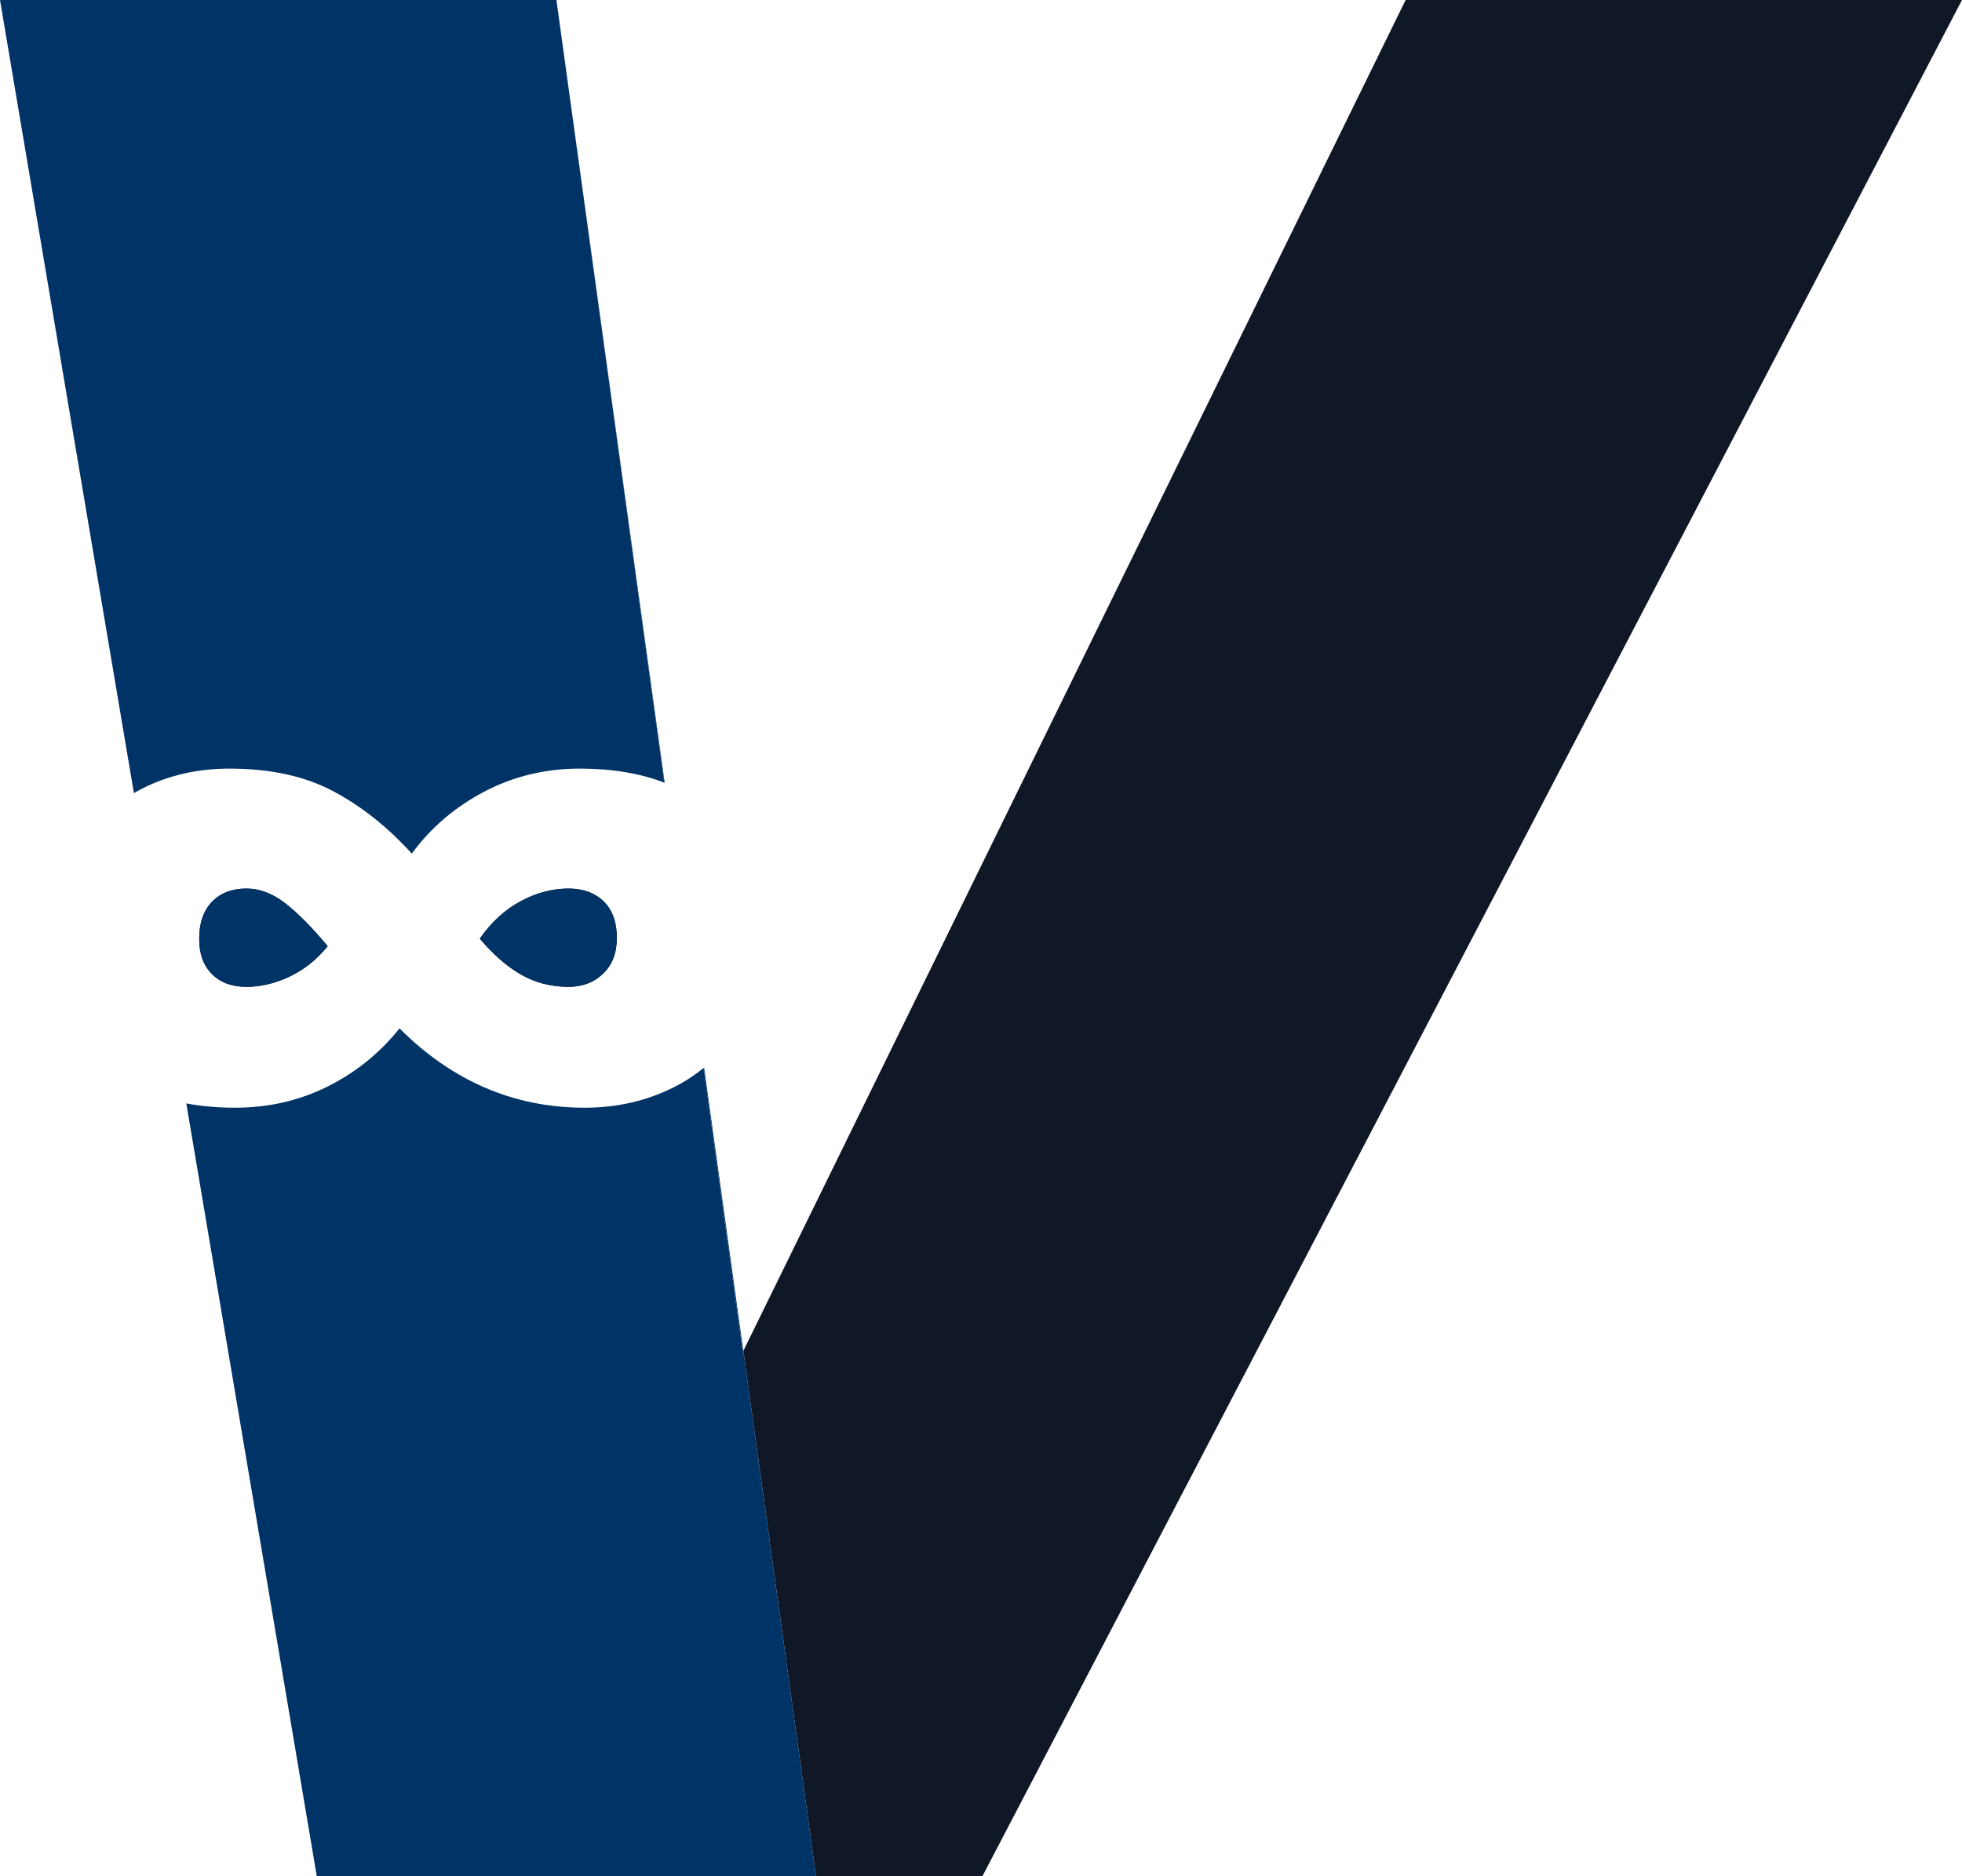 <?xml version="1.0" encoding="UTF-8"?>
<svg id="Layer_1" data-name="Layer 1" xmlns="http://www.w3.org/2000/svg" viewBox="0 0 587.53 562.02">
  <defs>
    <style>
      .cls-1 {
        fill: #101727;
      }

      .cls-1, .cls-2, .cls-3 {
        stroke-width: 0px;
      }

      .cls-2 {
        fill: #036;
      }

      .cls-3 {
        fill: #013366;
      }
    </style>
  </defs>
  <g>
    <path class="cls-1" d="M85.4,270.54c-3.78-2.92-7.64-4.39-11.6-4.39-4.34,0-7.78,1.33-10.33,3.96-2.55,2.65-3.82,6.33-3.82,11.04s1.27,8.06,3.82,10.61,5.99,3.82,10.33,3.82,8.67-1.04,13.01-3.11c4.34-2.08,8.11-5.1,11.32-9.06-4.72-5.66-8.96-9.94-12.73-12.87ZM180.75,269.97c-2.65-2.54-6.13-3.82-10.47-3.82-4.91,0-9.72,1.28-14.43,3.82-4.72,2.55-8.77,6.28-12.17,11.18,3.96,4.72,8.07,8.3,12.31,10.75,4.25,2.45,9.01,3.68,14.29,3.68,4.15,0,7.59-1.32,10.33-3.96,2.73-2.64,4.1-6.23,4.1-10.75s-1.32-8.35-3.96-10.9Z"/>
    <polygon class="cls-1" points="587.53 0 294.17 562.02 244.36 562.02 222.59 404.63 420.92 0 587.53 0"/>
  </g>
  <path class="cls-2" d="M73.8,295.58c-4.34,0-7.78-1.27-10.33-3.82s-3.82-6.08-3.82-10.61,1.27-8.39,3.82-11.04c2.55-2.63,5.99-3.96,10.33-3.96,3.96,0,7.82,1.47,11.6,4.39,3.77,2.93,8.01,7.21,12.73,12.87-3.21,3.96-6.98,6.98-11.32,9.06-4.34,2.07-8.68,3.11-13.01,3.11Z"/>
  <path class="cls-2" d="M155.99,291.9c-4.24-2.45-8.35-6.03-12.31-10.75,3.4-4.9,7.45-8.63,12.17-11.18,4.71-2.54,9.52-3.82,14.43-3.82,4.34,0,7.82,1.28,10.47,3.82,2.64,2.55,3.96,6.18,3.96,10.9s-1.37,8.11-4.1,10.75c-2.74,2.64-6.18,3.96-10.33,3.96-5.28,0-10.04-1.23-14.29-3.68Z"/>
  <path class="cls-2" d="M244.36,562.02H94.87l-39.08-231.52c4.52.86,9.39,1.29,14.61,1.29,10,0,19.24-2.12,27.73-6.36,8.49-4.25,15.65-10.05,21.5-17.4,15.85,15.84,34.33,23.76,55.46,23.76,9.62,0,18.48-2.02,26.6-6.08,3.27-1.64,6.27-3.58,9-5.84l11.73,85.1.17-.34,21.77,157.39Z"/>
  <path class="cls-3" d="M198.92,234.42c-7.24-2.8-15.66-4.2-25.25-4.2-10.37,0-19.94,2.31-28.71,6.93-8.77,4.63-15.99,10.8-21.65,18.53-7.17-7.92-14.99-14.14-23.48-18.67-8.49-4.53-18.87-6.79-31.13-6.79-9.62,0-18.39,2.03-26.31,6.08-.78.4-1.54.82-2.29,1.26L0,0h166.62l32.3,234.42Z"/>
  <path class="cls-2" d="M166.62,0l32.43,234.47s-.08-.03-.13-.05L166.62,0Z"/>
  <path class="cls-2" d="M222.59,404.63l-.17.34-11.73-85.1s.11-.07.16-.12l11.74,84.88Z"/>
</svg>